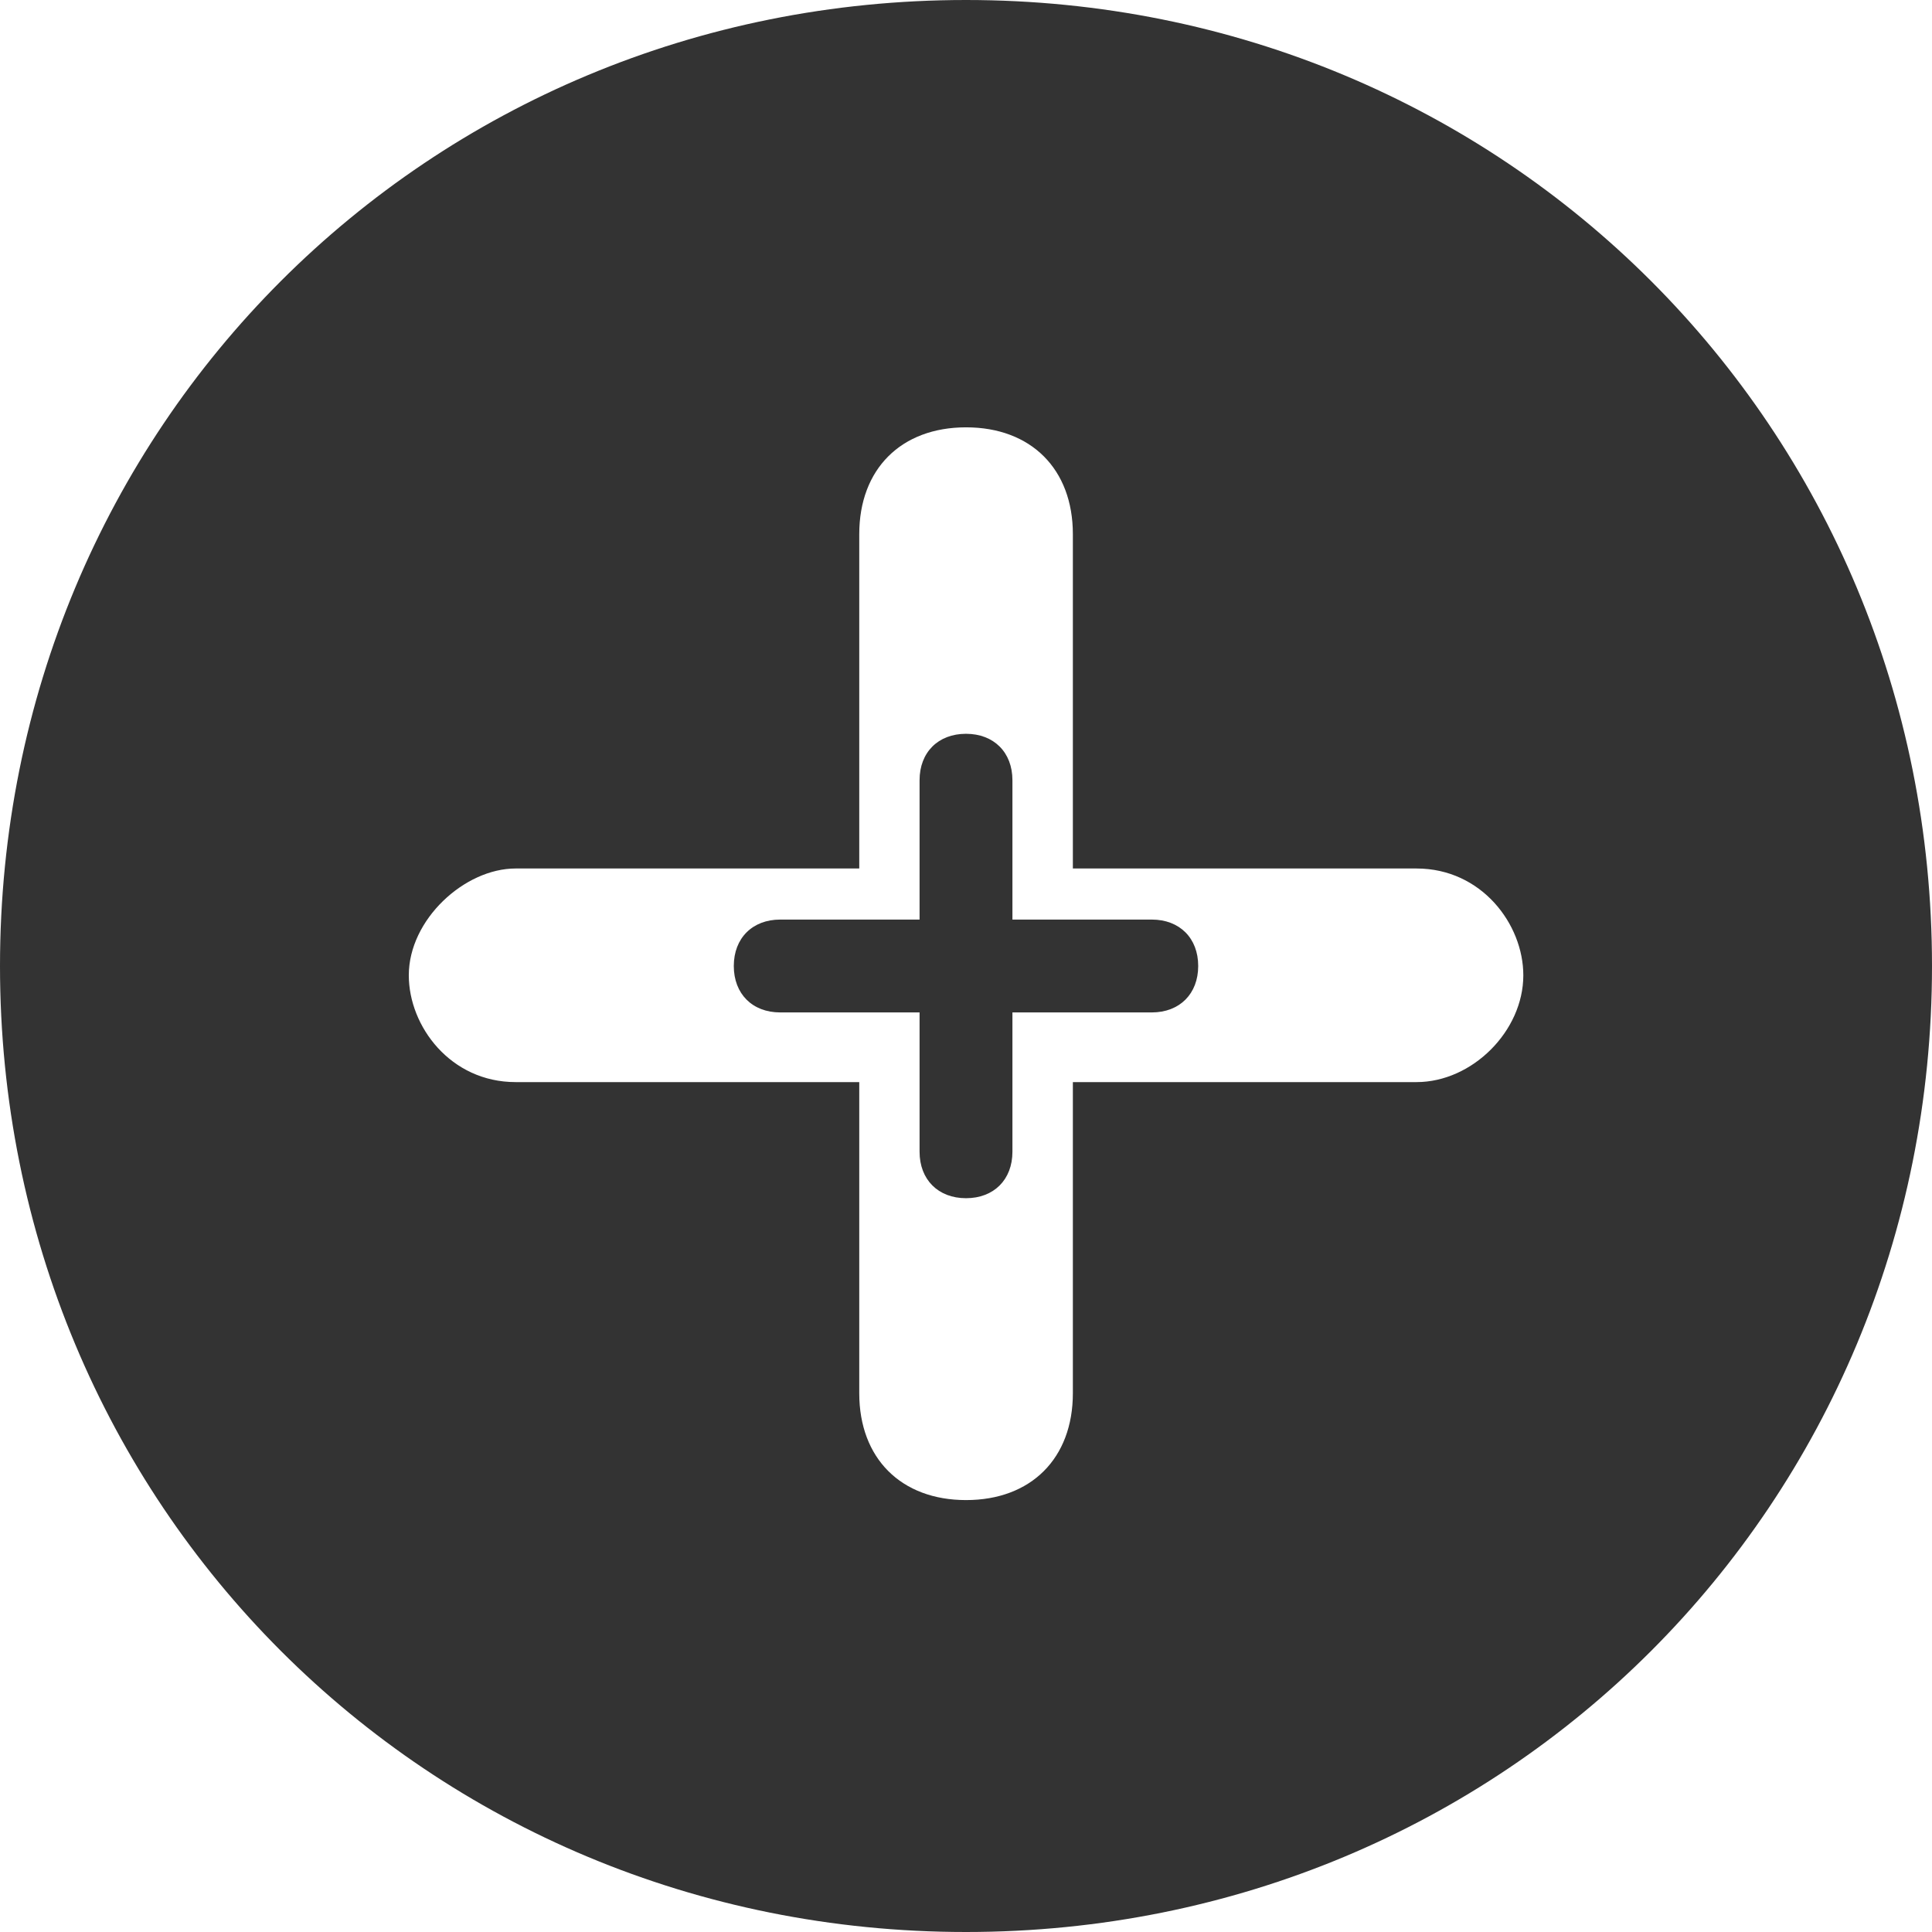 <!-- Generated by IcoMoon.io -->
<svg version="1.1" xmlns="http://www.w3.org/2000/svg" width="32" height="32" viewBox="0 0 32 32">
<title>add</title>
<path fill="#333" d="M12.923 15.231h6.154c0.462 0 0.769 0.308 0.769 0.769s-0.308 0.769-0.769 0.769h-6.154c-0.462 0-0.769-0.308-0.769-0.769s0.308-0.769 0.769-0.769z"></path>
<path fill="#333" d="M16 12.154c0.462 0 0.769 0.308 0.769 0.769v6.154c0 0.462-0.308 0.769-0.769 0.769s-0.769-0.308-0.769-0.769v-6.154c0-0.462 0.308-0.769 0.769-0.769z"></path>
<path fill="#333" d="M16 0c-8.923 0-16 7.077-16 16s7.077 16 16 16 16-7.077 16-16-7.077-16-16-16zM23.462 17.923h-5.692v5.154c0 1.077-0.692 1.769-1.769 1.769s-1.769-0.692-1.769-1.769v-5.154h-5.692c-1.077 0-1.769-0.923-1.769-1.769 0-0.923 0.923-1.769 1.769-1.769h5.692v-5.538c0-1.077 0.692-1.769 1.769-1.769s1.769 0.692 1.769 1.769v5.538h5.692c1.077 0 1.769 0.923 1.769 1.769 0 0.923-0.846 1.769-1.769 1.769z"></path>
</svg>
